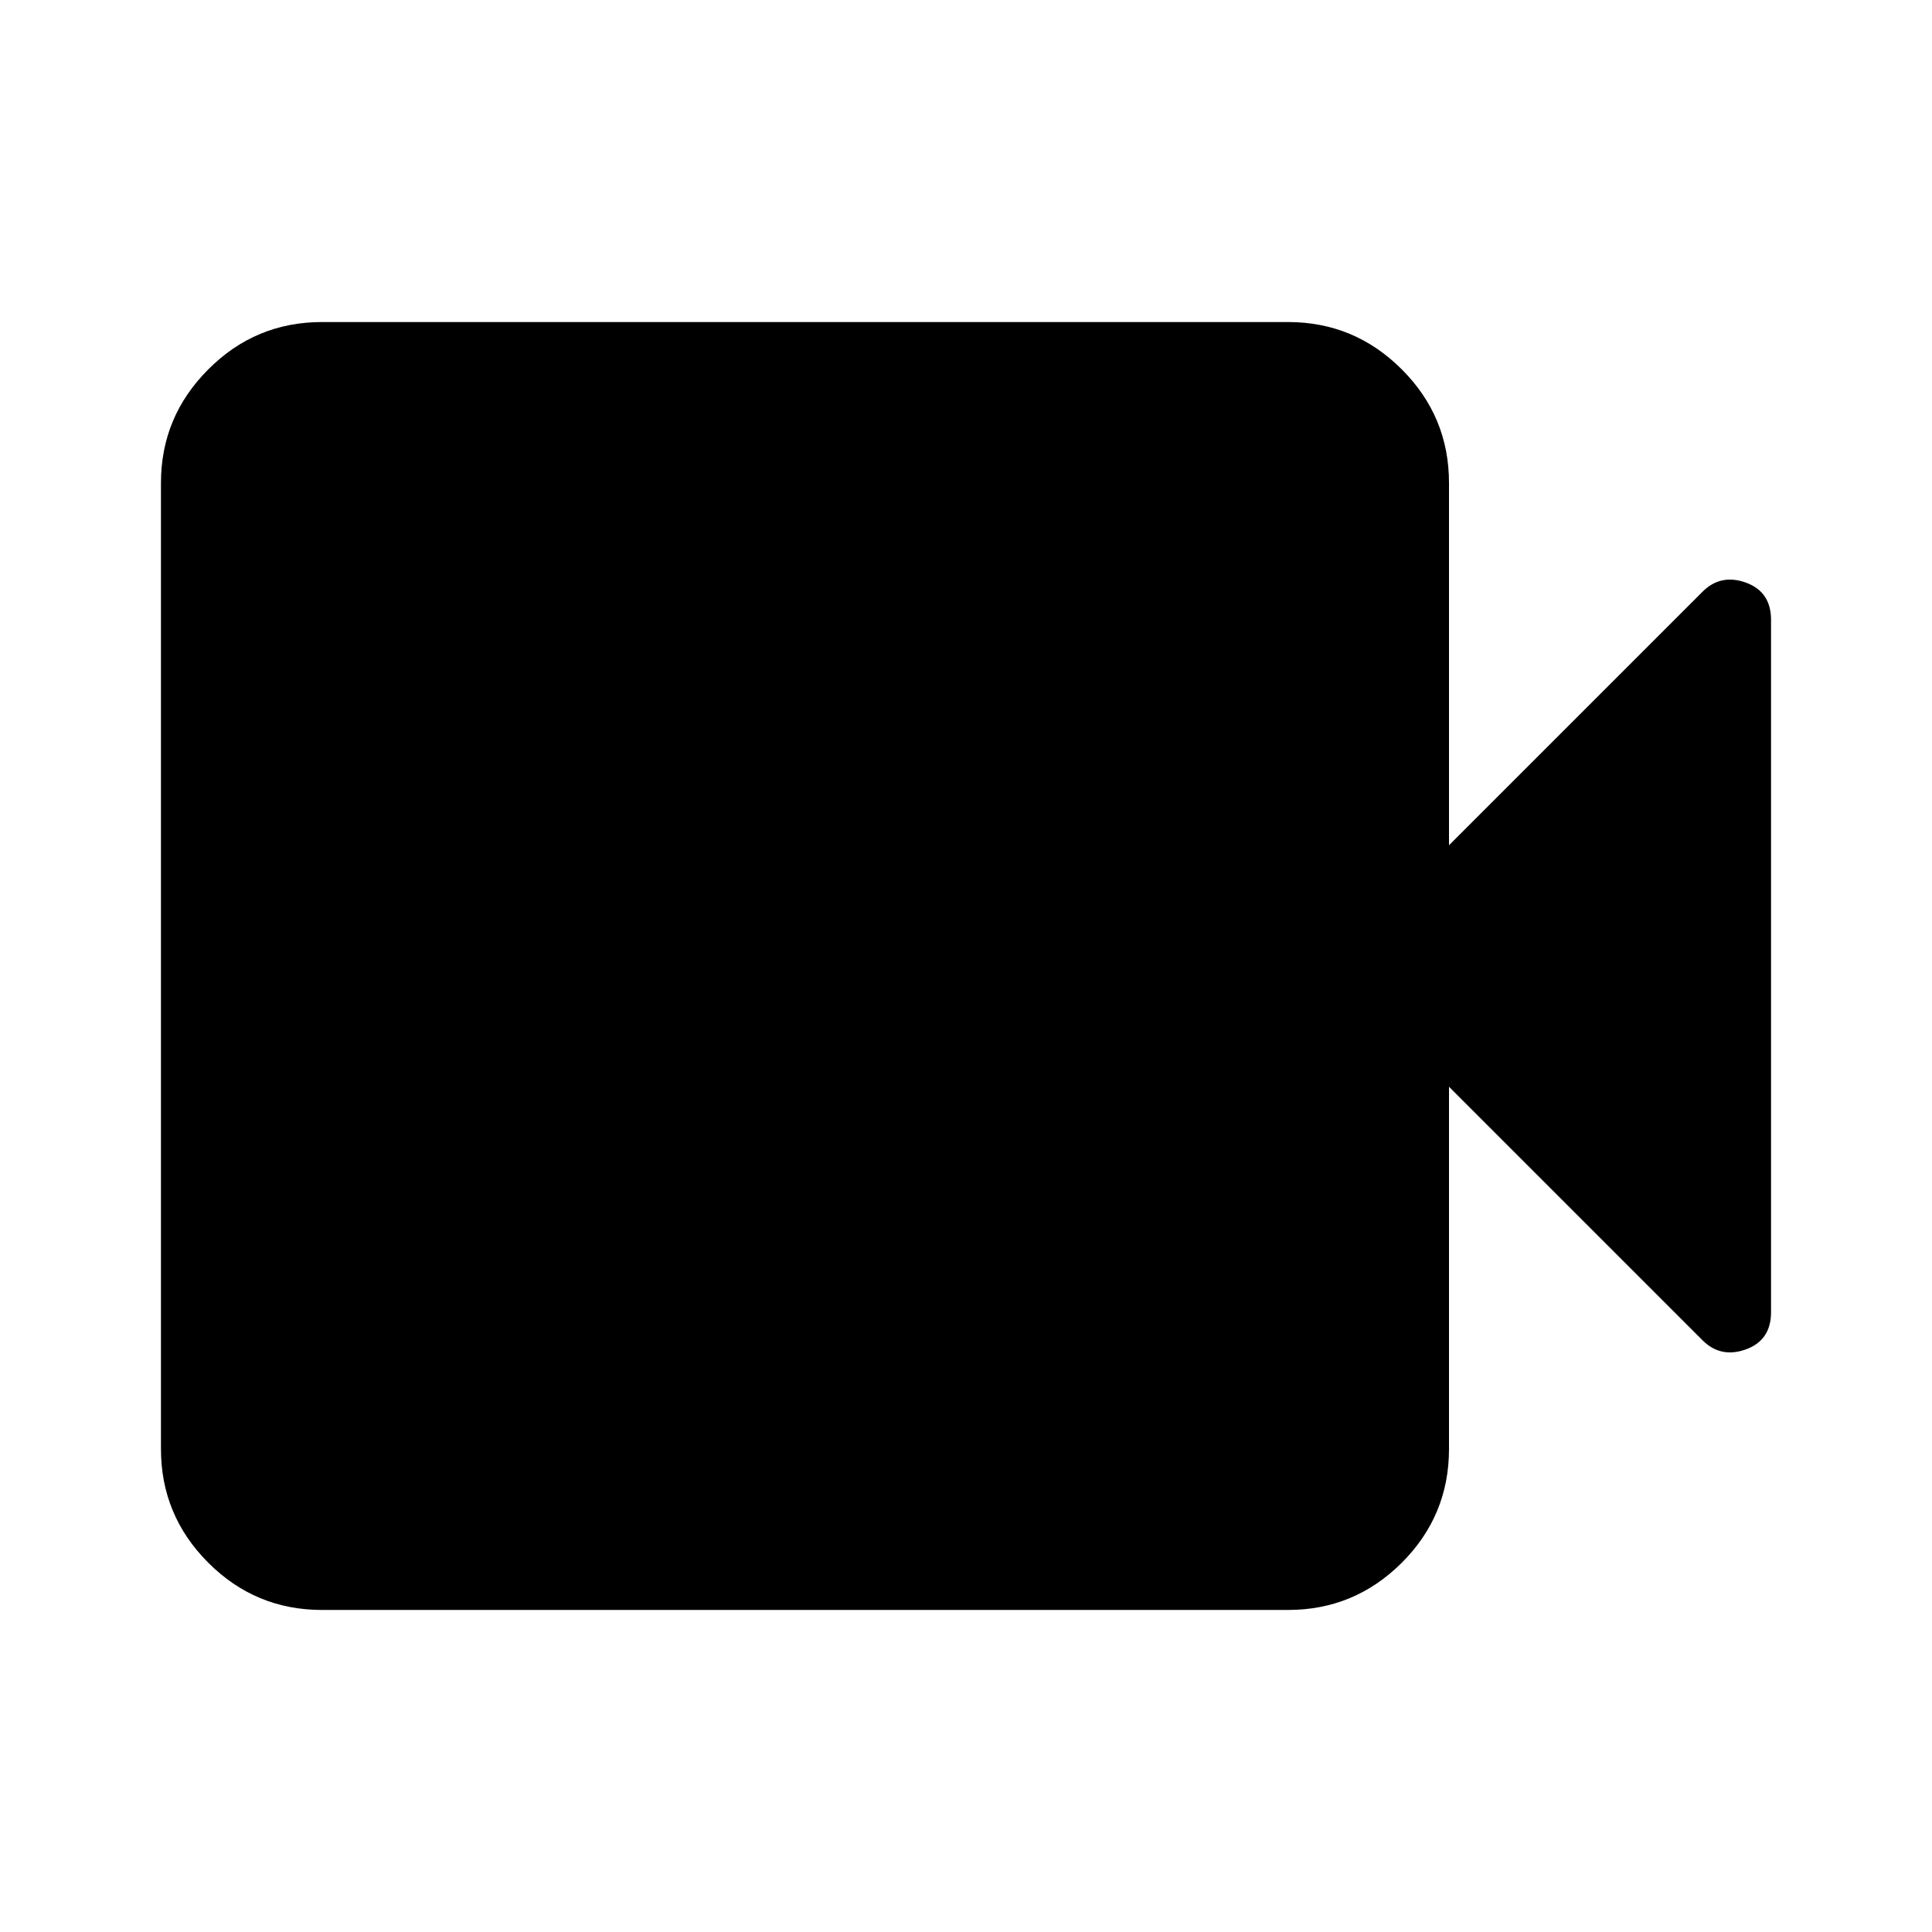 <svg width="16" height="16" viewBox="0 0 16 16" fill="none" xmlns="http://www.w3.org/2000/svg">
<path d="M2.667 13.333C2.3 13.333 1.986 13.203 1.725 12.942C1.464 12.681 1.333 12.367 1.333 12V4C1.333 3.633 1.464 3.32 1.725 3.059C1.986 2.797 2.3 2.667 2.667 2.667H10.667C11.033 2.667 11.347 2.797 11.609 3.059C11.87 3.32 12 3.633 12 4V7L14.1 4.9C14.2 4.8 14.32 4.775 14.459 4.825C14.597 4.875 14.667 4.978 14.667 5.133V10.867C14.667 11.022 14.597 11.125 14.459 11.175C14.32 11.225 14.2 11.2 14.1 11.1L12 9V12C12 12.367 11.87 12.681 11.609 12.942C11.347 13.203 11.033 13.333 10.667 13.333H2.667Z" fill="black"/>
</svg>
